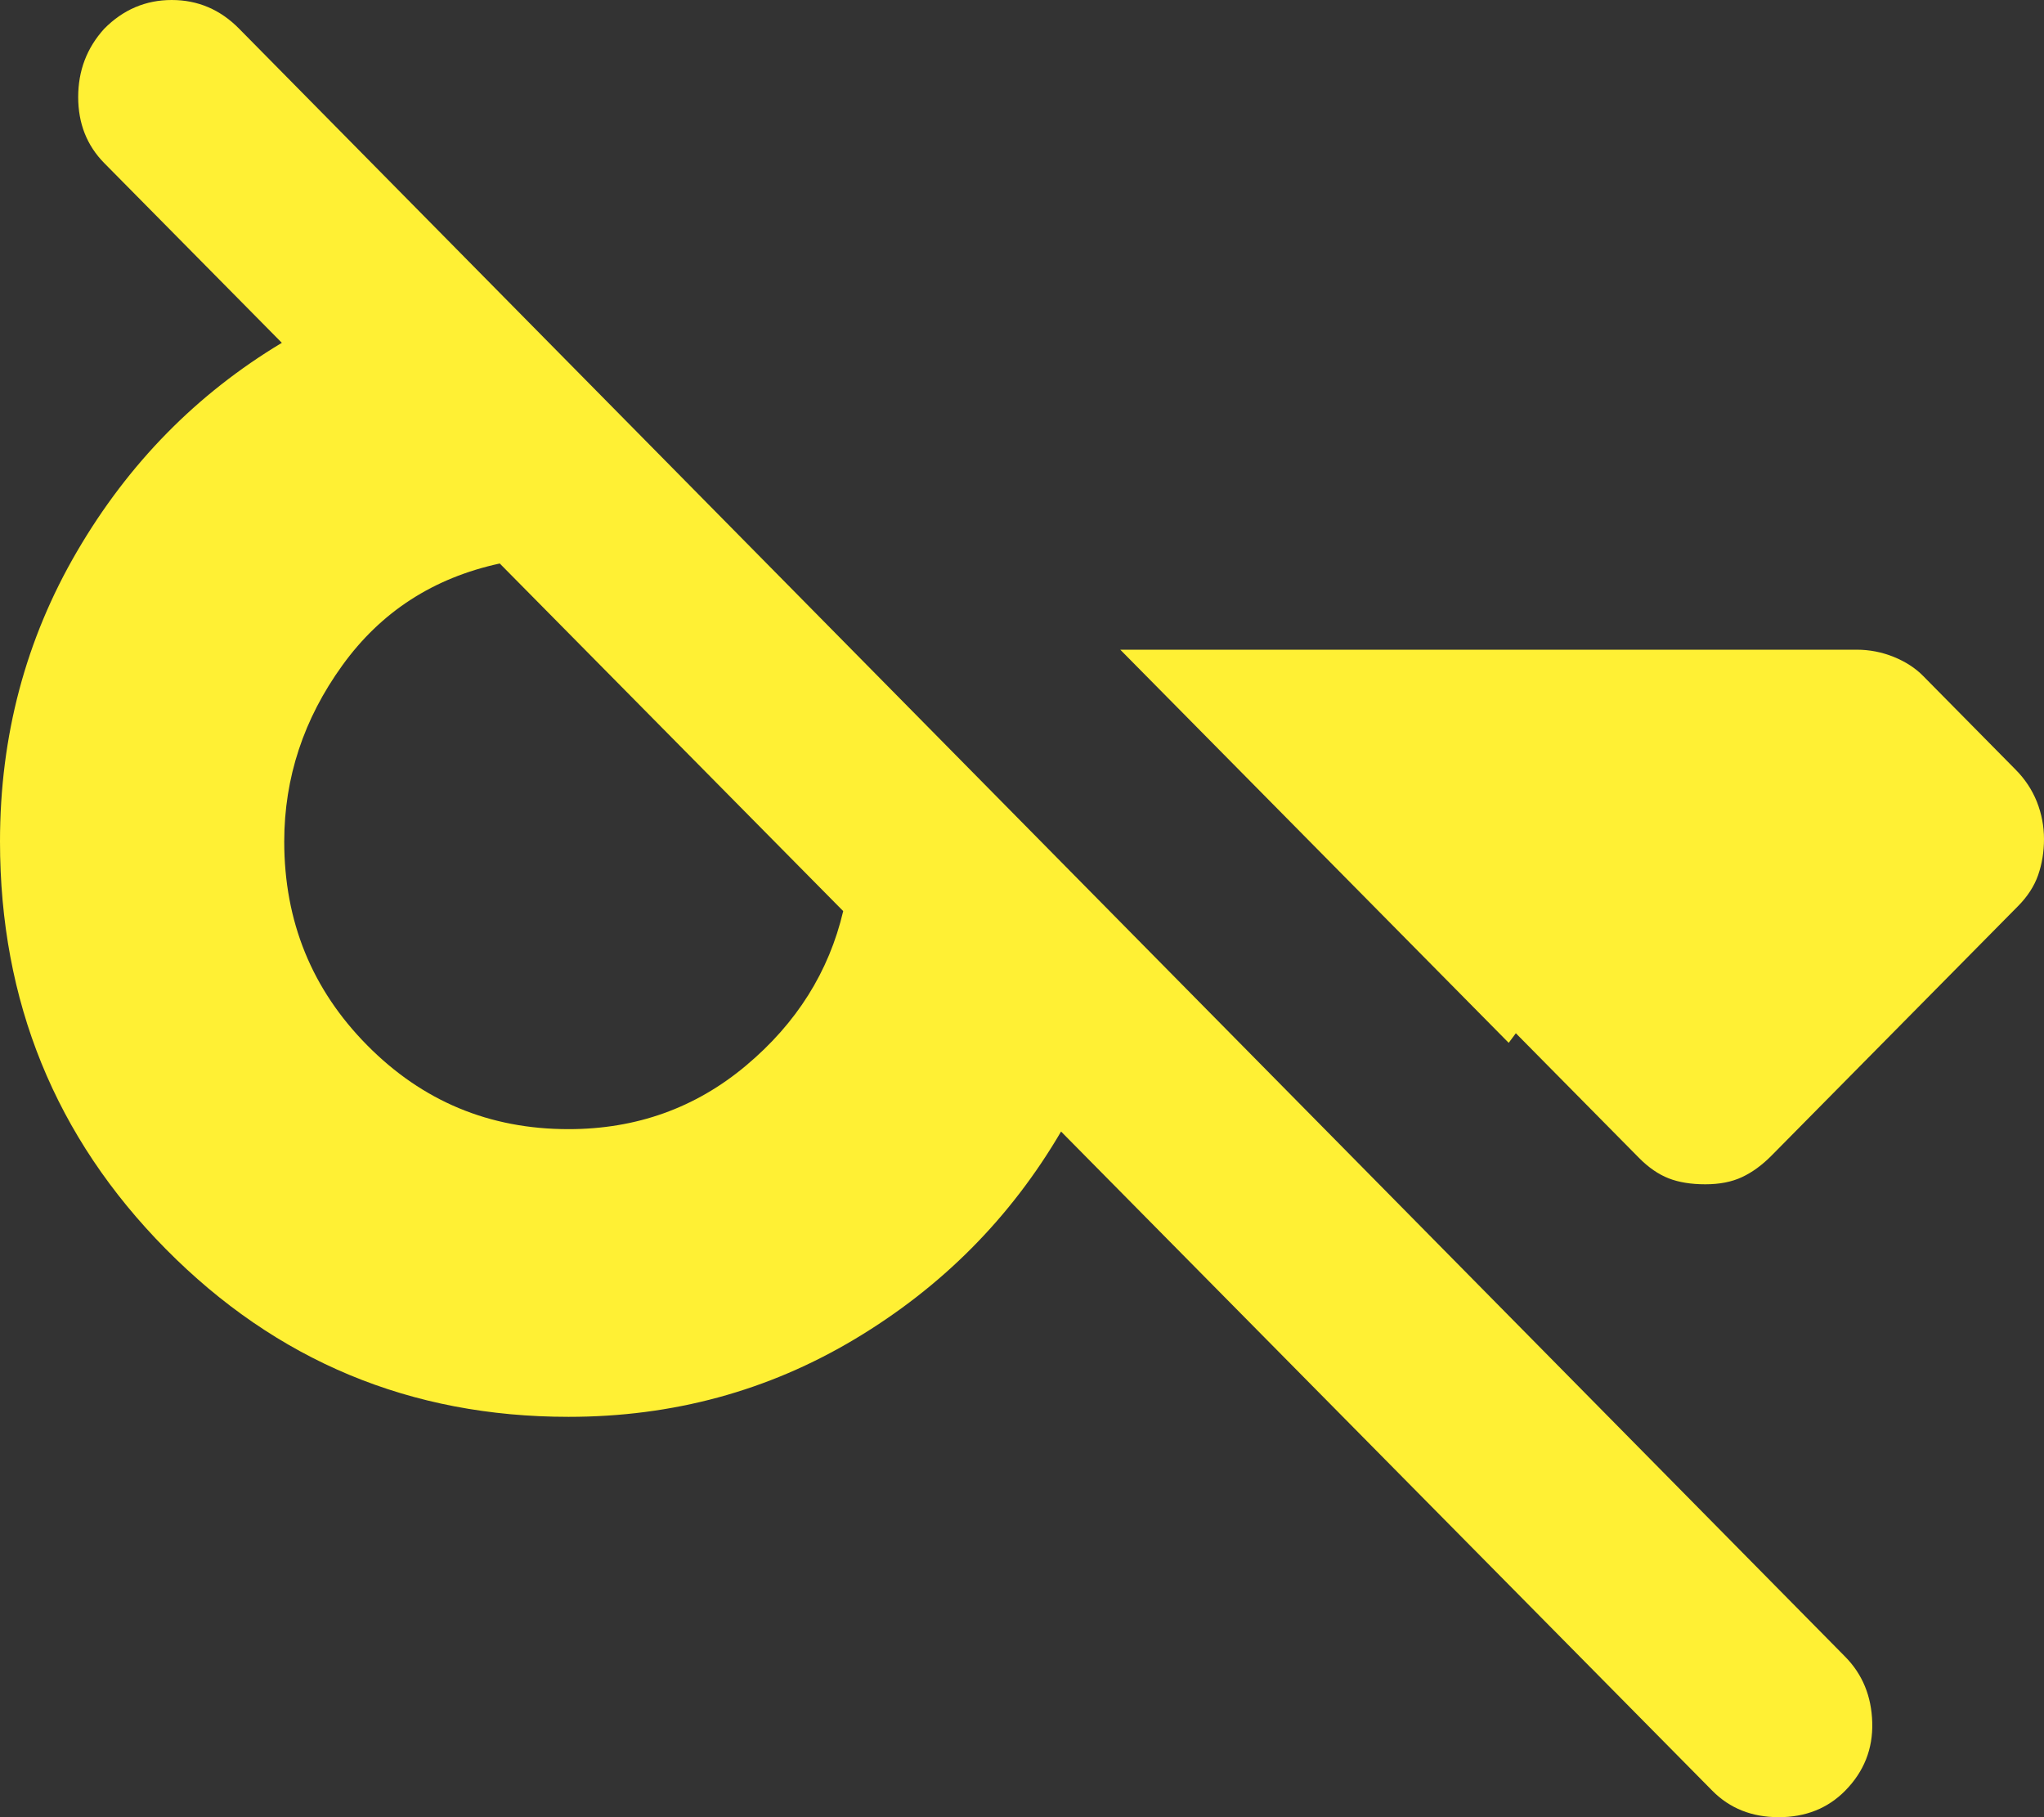 <svg width="36" height="32" viewBox="0 0 36 32" fill="none" xmlns="http://www.w3.org/2000/svg">
<rect x="0" y="0" width="36" height="32" fill="#333333" stroke="none"/>
<path d="M30.16 31.536L18.688 19.926C17.798 21.446 16.589 22.663 15.059 23.579C13.53 24.494 11.847 24.951 10.012 24.95C7.231 24.95 4.867 23.965 2.92 21.995C0.973 20.025 0 17.632 0 14.818C0 12.96 0.452 11.258 1.357 9.71C2.261 8.162 3.463 6.938 4.964 6.037L1.835 2.871C1.53 2.561 1.377 2.174 1.377 1.709C1.377 1.244 1.53 0.843 1.835 0.507C2.169 0.169 2.566 0 3.025 0C3.485 0 3.881 0.169 4.213 0.507L32.496 29.172C32.802 29.481 32.962 29.868 32.975 30.333C32.988 30.798 32.829 31.199 32.496 31.536C32.19 31.845 31.801 32 31.328 32C30.855 32 30.466 31.845 30.16 31.536ZM36 14.776C36 15.001 35.965 15.212 35.897 15.409C35.828 15.606 35.709 15.789 35.541 15.958L31.203 20.348C31.036 20.517 30.862 20.644 30.682 20.728C30.502 20.813 30.286 20.855 30.035 20.855C29.783 20.855 29.568 20.82 29.389 20.75C29.21 20.68 29.036 20.561 28.867 20.39L26.698 18.195L26.572 18.364L19.731 11.441H32.705C32.927 11.441 33.143 11.483 33.352 11.567C33.561 11.652 33.735 11.764 33.873 11.905L35.499 13.552C35.666 13.72 35.791 13.91 35.875 14.12C35.958 14.331 36 14.549 36 14.776ZM10.012 19.884C11.207 19.884 12.25 19.511 13.14 18.764C14.03 18.018 14.6 17.111 14.851 16.044L13.913 15.095L11.827 12.984L9.741 10.873L8.802 9.923C7.634 10.176 6.709 10.774 6.029 11.718C5.348 12.661 5.007 13.694 5.006 14.818C5.006 16.225 5.492 17.421 6.466 18.406C7.439 19.391 8.621 19.884 10.012 19.884Z" fill="#FFF034"/>
</svg>
